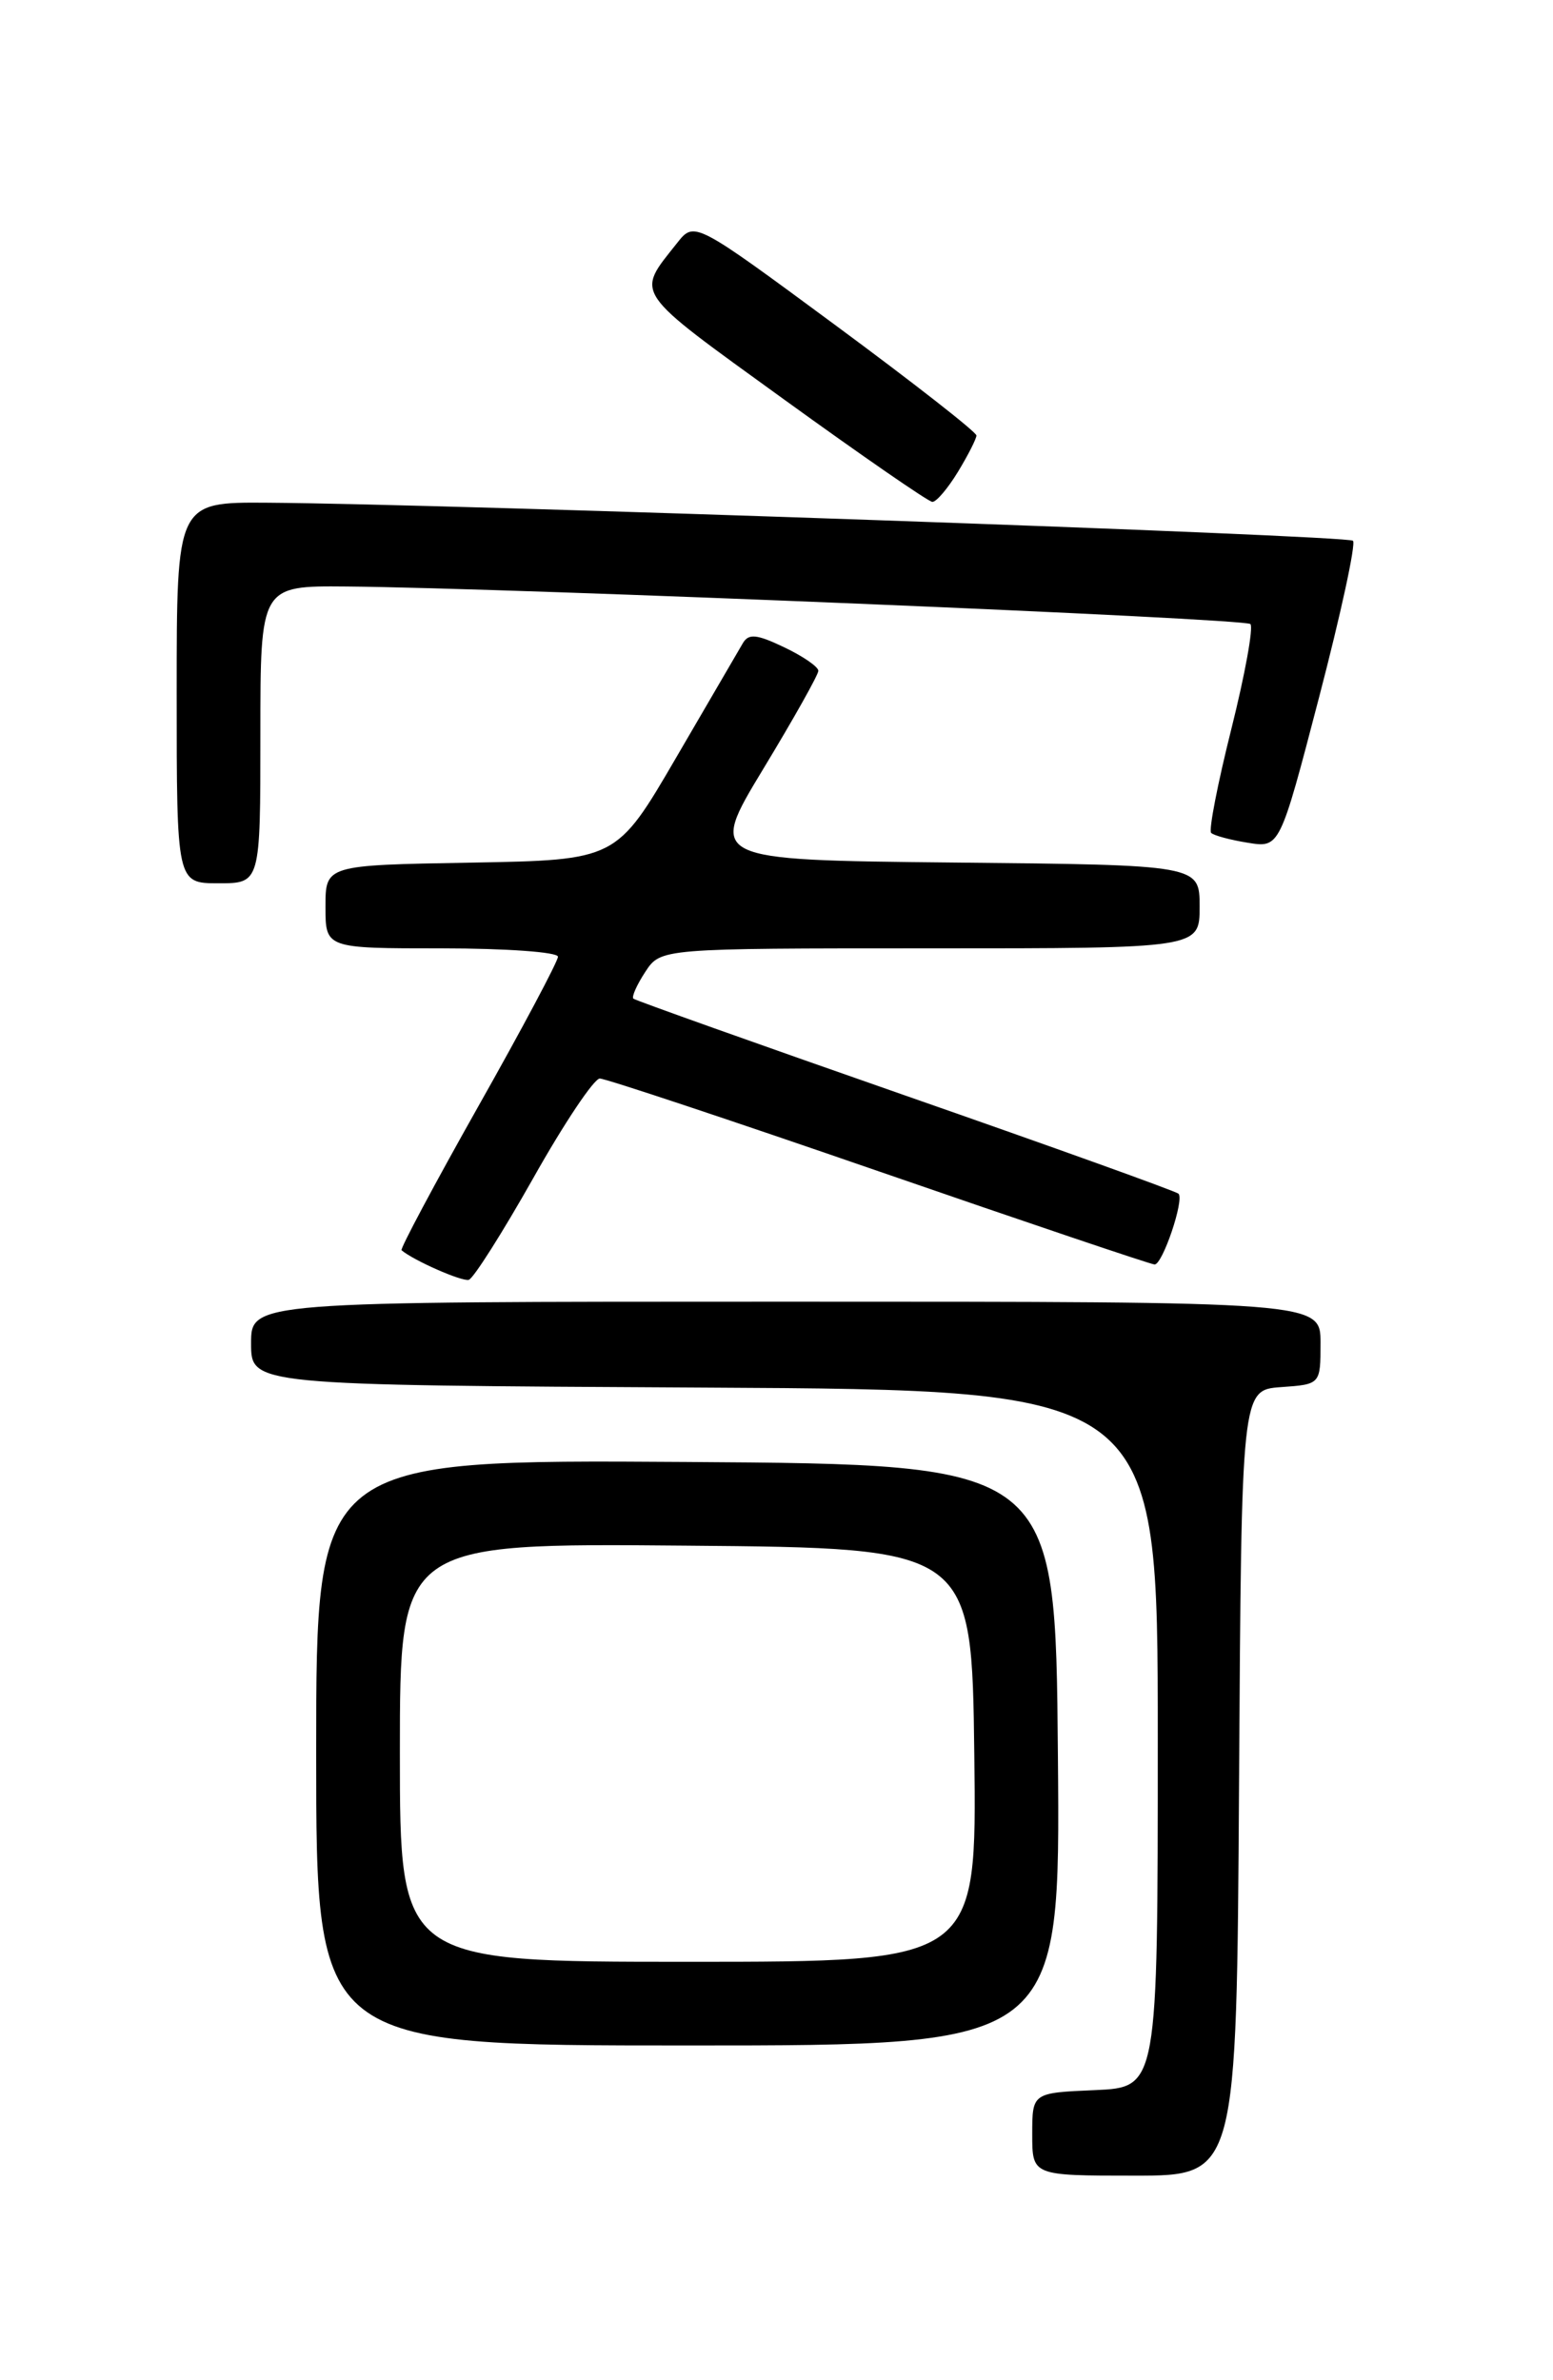 <?xml version="1.0" encoding="UTF-8" standalone="no"?>
<!DOCTYPE svg PUBLIC "-//W3C//DTD SVG 1.1//EN" "http://www.w3.org/Graphics/SVG/1.1/DTD/svg11.dtd" >
<svg xmlns="http://www.w3.org/2000/svg" xmlns:xlink="http://www.w3.org/1999/xlink" version="1.1" viewBox="0 0 167 256">
 <g >
 <path fill="currentColor"
d=" M 133.24 191.75 C 133.50 149.50 133.50 149.50 137.75 149.19 C 142.00 148.89 142.00 148.89 142.00 144.44 C 142.00 140.00 142.00 140.00 84.50 140.00 C 27.00 140.00 27.00 140.00 27.00 144.49 C 27.00 148.98 27.00 148.98 75.75 149.24 C 124.50 149.50 124.50 149.50 124.50 187.00 C 124.50 224.50 124.50 224.50 117.75 224.80 C 111.00 225.09 111.00 225.09 111.00 229.55 C 111.00 234.00 111.00 234.00 121.99 234.00 C 132.98 234.00 132.98 234.00 133.24 191.75 Z  M 113.76 188.75 C 113.50 157.50 113.50 157.50 73.75 157.24 C 34.00 156.98 34.00 156.98 34.00 188.49 C 34.00 220.00 34.00 220.00 74.01 220.00 C 114.03 220.00 114.03 220.00 113.76 188.75 Z  M 57.35 126.70 C 60.66 120.81 63.88 116.00 64.50 116.00 C 65.12 116.00 78.64 120.50 94.55 126.00 C 110.46 131.50 123.78 136.00 124.16 136.00 C 125.02 136.00 127.37 129.04 126.73 128.39 C 126.47 128.13 113.26 123.38 97.38 117.84 C 81.49 112.29 68.33 107.60 68.11 107.41 C 67.90 107.22 68.48 105.92 69.39 104.53 C 71.05 102.00 71.05 102.00 100.02 102.00 C 129.00 102.00 129.00 102.00 129.00 97.52 C 129.00 93.03 129.00 93.03 102.57 92.77 C 76.15 92.50 76.15 92.50 82.07 82.71 C 85.33 77.33 88.00 72.57 88.00 72.15 C 88.00 71.72 86.35 70.58 84.33 69.62 C 81.36 68.20 80.50 68.12 79.88 69.18 C 79.45 69.91 76.22 75.45 72.70 81.50 C 66.29 92.50 66.29 92.50 50.64 92.78 C 35.00 93.05 35.00 93.05 35.00 97.53 C 35.00 102.00 35.00 102.00 47.50 102.00 C 54.38 102.00 60.00 102.40 60.00 102.90 C 60.00 103.39 56.15 110.64 51.43 119.00 C 46.72 127.36 43.01 134.32 43.18 134.47 C 44.50 135.58 49.68 137.86 50.41 137.65 C 50.91 137.51 54.03 132.58 57.35 126.70 Z  M 28.00 79.00 C 28.00 63.00 28.00 63.00 37.25 63.08 C 55.21 63.24 133.84 66.51 134.46 67.12 C 134.80 67.47 133.88 72.54 132.41 78.41 C 130.94 84.27 129.96 89.30 130.24 89.58 C 130.52 89.86 132.30 90.34 134.18 90.64 C 137.62 91.20 137.62 91.20 141.85 74.98 C 144.18 66.05 145.82 58.49 145.49 58.16 C 144.92 57.58 48.53 54.20 28.75 54.07 C 19.00 54.00 19.00 54.00 19.00 74.50 C 19.00 95.00 19.00 95.00 23.50 95.00 C 28.00 95.00 28.00 95.00 28.00 79.00 Z  M 103.01 50.75 C 104.10 48.96 104.99 47.20 105.00 46.84 C 105.00 46.47 98.18 41.14 89.84 34.98 C 74.67 23.78 74.67 23.78 72.81 26.14 C 68.35 31.77 67.87 31.06 84.25 42.92 C 92.64 48.99 99.84 53.97 100.26 53.98 C 100.69 53.99 101.92 52.54 103.01 50.75 Z  M 43.00 188.49 C 43.00 165.97 43.00 165.97 73.75 166.24 C 104.50 166.50 104.50 166.50 104.77 188.75 C 105.04 211.00 105.04 211.00 74.02 211.00 C 43.00 211.00 43.00 211.00 43.00 188.49 Z "/>
</g>
</svg>